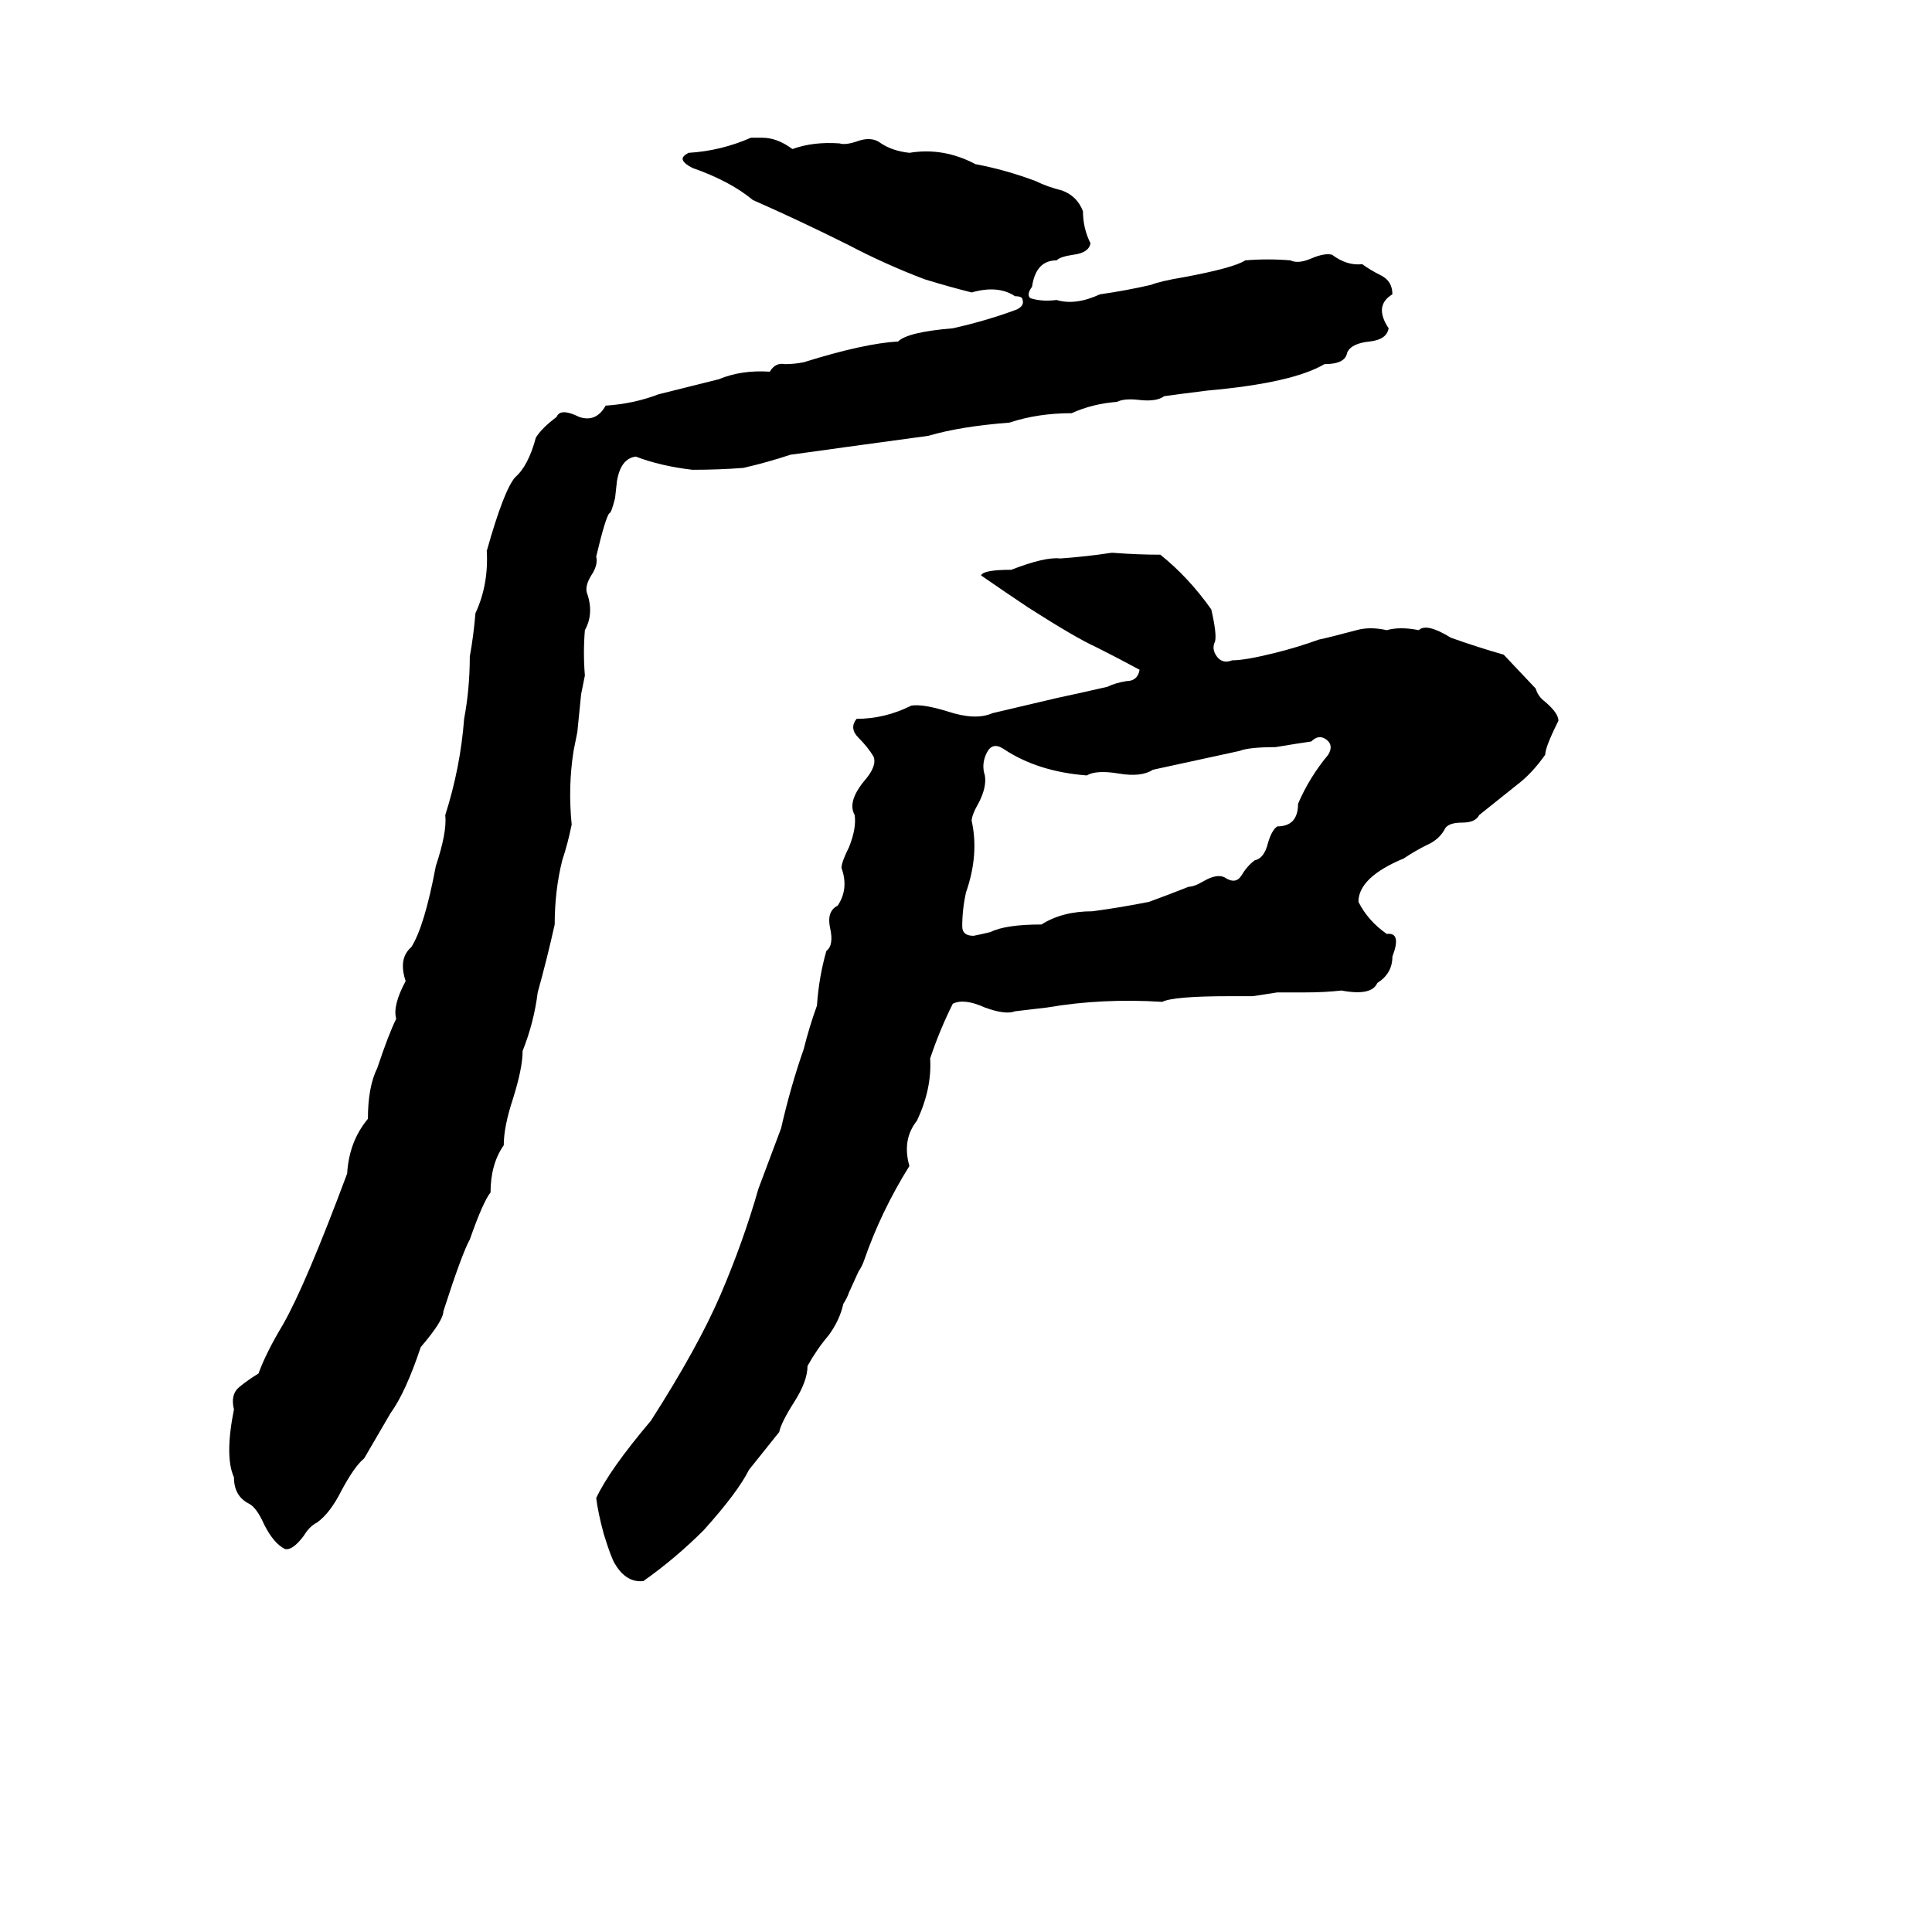 <svg xmlns="http://www.w3.org/2000/svg" viewBox="0 -800 1024 1024">
	<path fill="#000000" d="M398 -727H404Q412 -727 420 -721Q431 -725 445 -724Q448 -723 454 -725Q462 -728 467 -724Q473 -720 482 -719Q500 -722 517 -713Q533 -710 549 -704Q555 -701 563 -699Q571 -696 574 -688Q574 -679 578 -671Q577 -666 569 -665Q562 -664 560 -662Q549 -662 547 -648Q544 -644 546 -642Q552 -640 560 -641Q570 -638 583 -644Q597 -646 610 -649Q615 -651 627 -653Q654 -658 660 -662Q672 -663 684 -662Q688 -660 695 -663Q702 -666 706 -665Q714 -659 722 -660Q726 -657 732 -654Q738 -651 738 -644Q728 -638 736 -626Q735 -620 726 -619Q716 -618 714 -613Q713 -607 702 -607Q685 -597 640 -593Q624 -591 617 -590Q613 -587 604 -588Q596 -589 592 -587Q579 -586 568 -581Q550 -581 535 -576Q509 -574 492 -569Q470 -566 448 -563Q434 -561 419 -559Q407 -555 394 -552Q381 -551 367 -551Q350 -553 337 -558Q329 -557 327 -545L326 -536Q324 -528 323 -528Q321 -526 316 -505Q317 -501 314 -496Q310 -490 311 -486Q315 -475 310 -466Q309 -454 310 -442Q309 -437 308 -432L306 -412Q305 -407 304 -402Q301 -383 303 -363Q301 -353 298 -344Q294 -328 294 -310Q290 -292 285 -274Q283 -258 277 -243Q277 -234 272 -218Q267 -203 267 -193Q260 -183 260 -168Q256 -163 249 -143Q245 -136 235 -105Q235 -100 223 -86Q215 -62 207 -51Q200 -39 193 -27Q188 -23 181 -10Q175 2 168 7Q164 9 161 14Q155 22 151 21Q145 18 140 8Q136 -1 132 -3Q124 -7 124 -17Q119 -28 124 -53Q122 -61 127 -65Q132 -69 137 -72Q141 -83 150 -98Q162 -119 184 -178Q185 -195 195 -207Q195 -224 200 -234Q206 -252 210 -260Q208 -267 215 -280Q211 -292 218 -298Q225 -309 231 -341Q237 -359 236 -368Q244 -393 246 -419Q249 -435 249 -452Q251 -463 252 -475Q259 -490 258 -508Q267 -540 273 -547Q280 -553 284 -568Q287 -573 295 -579Q297 -584 307 -579Q316 -576 321 -585Q336 -586 349 -591Q365 -595 381 -599Q393 -604 408 -603Q411 -608 416 -607Q421 -607 426 -608Q458 -618 476 -619Q481 -624 505 -626Q523 -630 539 -636Q543 -638 542 -641Q542 -643 538 -643Q529 -649 515 -645Q503 -648 490 -652Q469 -660 450 -670Q424 -683 399 -694Q387 -704 367 -711Q363 -713 362 -715Q361 -717 365 -719Q382 -720 398 -727ZM589 -507H590Q603 -506 615 -506Q630 -494 642 -477Q645 -464 644 -460Q642 -456 645 -452Q648 -448 653 -450Q660 -450 676 -454Q688 -457 699 -461Q704 -462 719 -466Q726 -468 735 -466Q742 -468 752 -466Q756 -470 769 -462Q783 -457 797 -453L814 -435Q815 -431 819 -428Q826 -422 826 -418Q819 -404 819 -400Q812 -390 804 -384Q794 -376 784 -368Q782 -364 775 -364Q768 -364 766 -361Q763 -355 756 -352Q750 -349 744 -345Q720 -335 720 -322Q725 -312 735 -305Q743 -306 738 -293Q738 -284 730 -279Q727 -272 711 -275Q702 -274 692 -274Q685 -274 677 -274L664 -272Q658 -272 652 -272Q622 -272 616 -269Q584 -271 555 -266Q547 -265 538 -264Q533 -262 522 -266Q511 -271 505 -268Q498 -254 493 -239Q494 -223 486 -206Q478 -196 482 -182Q467 -158 458 -132Q457 -129 455 -126L450 -115Q449 -112 447 -109Q445 -100 439 -92Q433 -85 428 -76Q428 -68 421 -57Q414 -46 413 -41Q405 -31 397 -21Q391 -9 373 11Q358 26 341 38Q332 39 326 29Q324 26 320 13Q317 2 316 -6Q323 -21 345 -47Q370 -86 382 -114Q394 -142 402 -170Q408 -186 414 -202Q419 -224 426 -244Q429 -256 433 -267Q434 -282 438 -296Q442 -299 440 -308Q438 -317 444 -320Q450 -329 446 -340Q446 -343 450 -351Q454 -361 453 -368Q449 -375 458 -386Q465 -394 463 -399Q460 -404 455 -409Q450 -414 454 -419Q469 -419 483 -426Q489 -427 502 -423Q517 -418 526 -422Q543 -426 560 -430Q574 -433 587 -436Q591 -438 597 -439Q603 -439 604 -445Q593 -451 581 -457Q570 -462 545 -478Q533 -486 520 -495Q521 -498 536 -498Q554 -505 562 -504Q576 -505 589 -507ZM695 -407Q688 -406 676 -404Q662 -404 657 -402Q634 -397 611 -392Q605 -388 593 -390Q581 -392 576 -389Q550 -391 532 -403Q526 -407 523 -401Q520 -395 522 -389Q523 -383 519 -375Q515 -368 515 -365Q519 -347 512 -327Q510 -318 510 -309Q510 -304 516 -304Q521 -305 525 -306Q533 -310 552 -310Q563 -317 579 -317Q594 -319 609 -322Q620 -326 630 -330Q633 -330 638 -333Q645 -337 649 -335Q655 -331 658 -336Q661 -341 665 -344Q670 -345 672 -353Q674 -360 677 -362Q688 -362 688 -374Q694 -388 704 -400Q707 -405 703 -408Q699 -411 695 -407Z"/>
</svg>